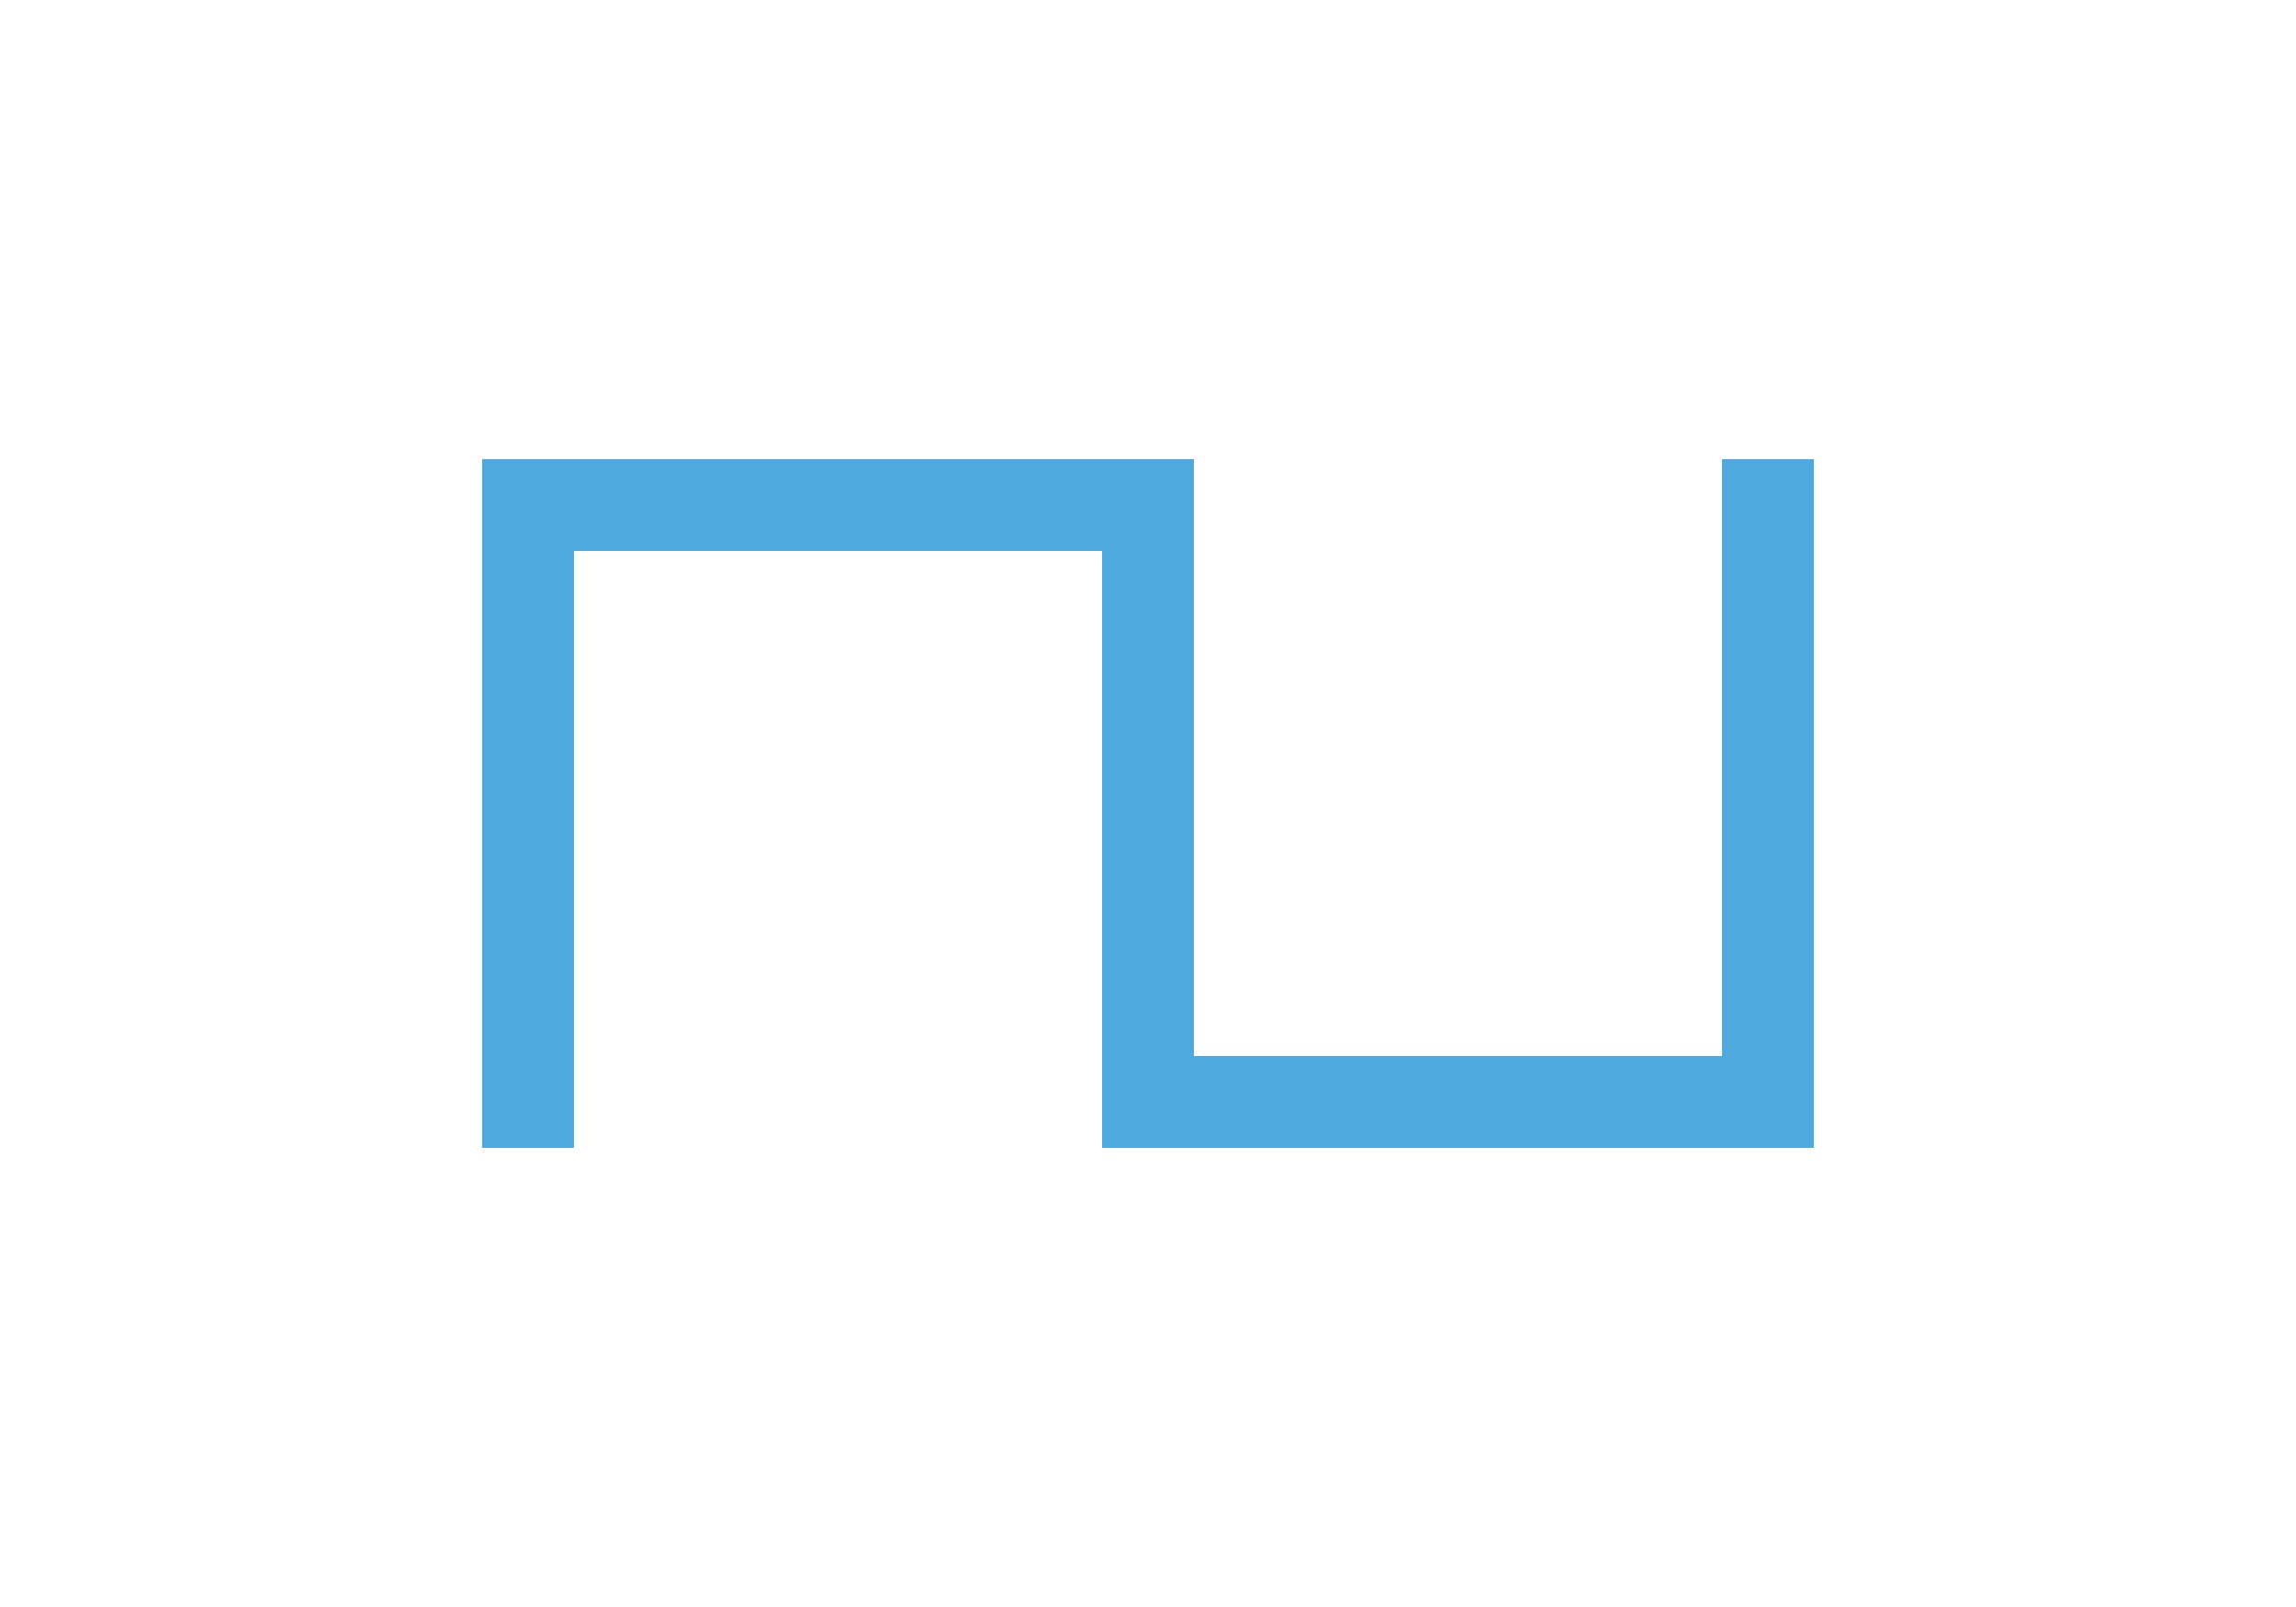 <?xml version="1.0" encoding="utf-8"?>
<!DOCTYPE svg>
<svg xmlns="http://www.w3.org/2000/svg" width="500px" height="350px" enable-background="new -250 -175 500 350" viewBox="-250 -175 500 350">
    <rect fill="#FFFFFF" x="-250" y="-175" width="500" height="350"/>
    <path fill="none" stroke="#4FA9DE" stroke-width="20" d="M-135,75 v-140 h135 v130 h135 v-140" />
</svg>